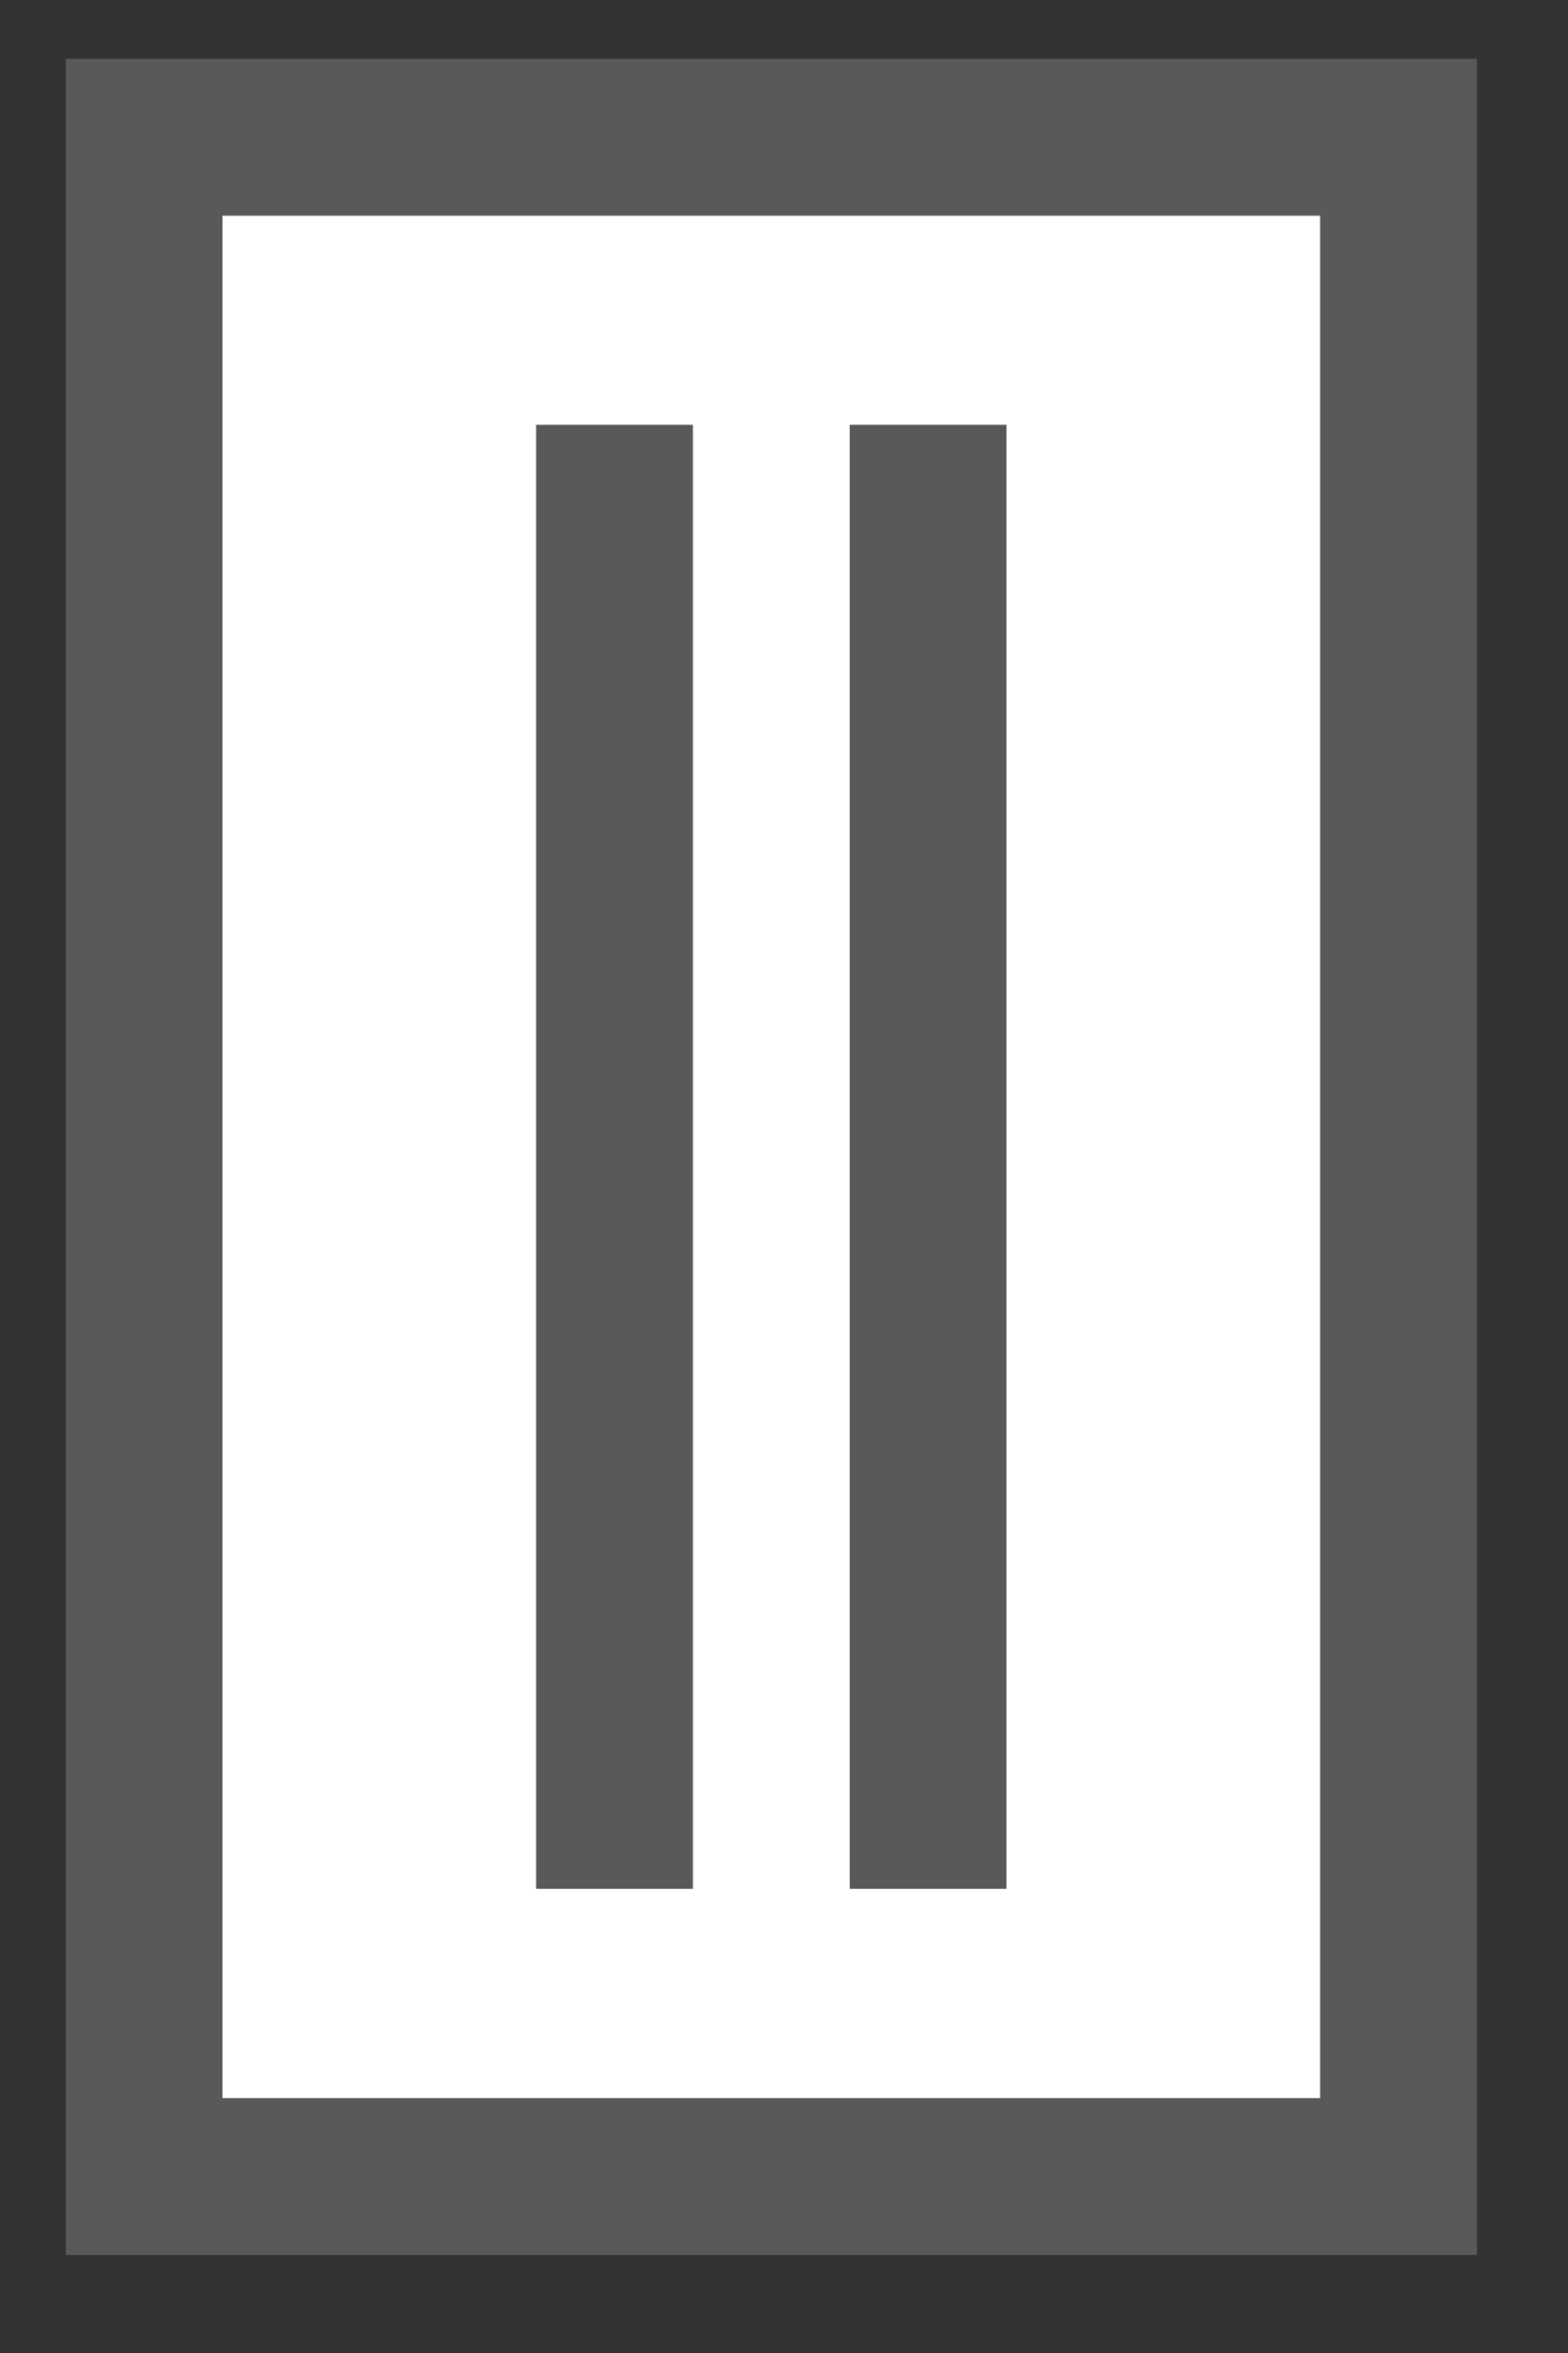 <svg width="10" height="15" viewBox="0 0 10 15" fill="none" xmlns="http://www.w3.org/2000/svg">
<rect x="0" y="0" width="10" height="15" fill="#333333" stroke="none"/>
<rect x="-0.5" y="0.5" width="8" height="13" transform="matrix(-1 0 0 1 8.419 0.375)" fill="white" stroke="#595959"/>
<rect width="1" height="9.333" transform="matrix(-1 0 0 1 4.419 2.708)" fill="#595959"/>
<rect width="1" height="9.333" transform="matrix(-1 0 0 1 6.419 2.708)" fill="#595959"/>
</svg>
